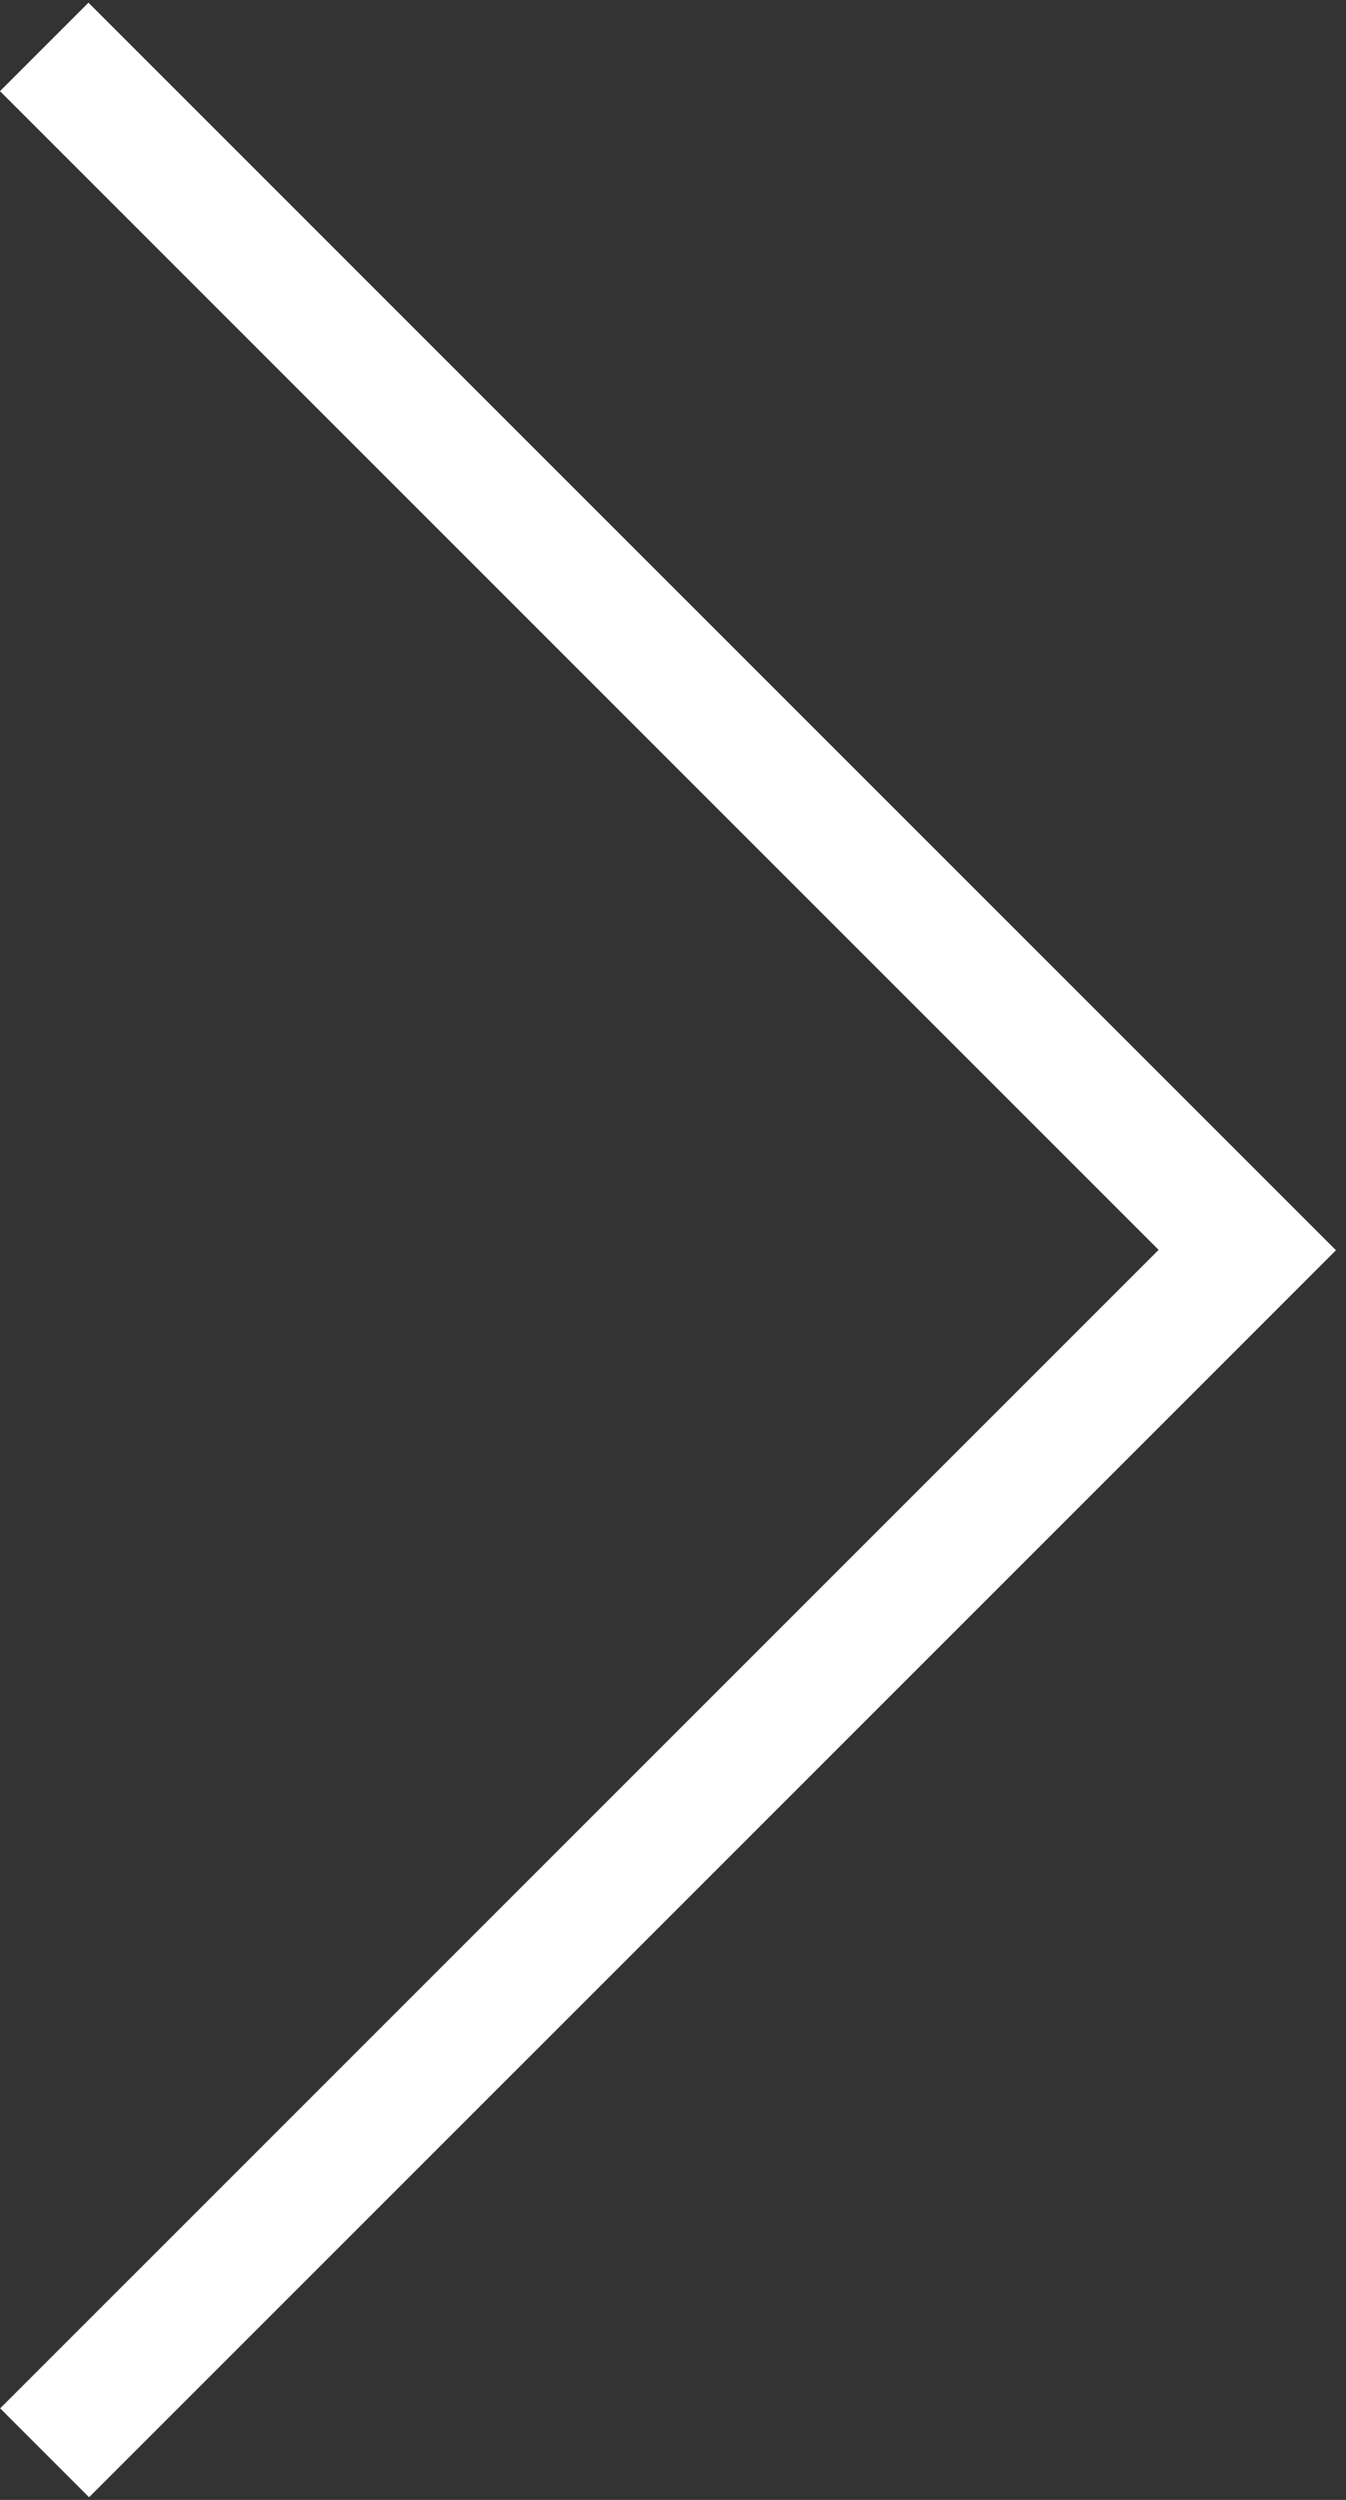 <svg xmlns="http://www.w3.org/2000/svg" width="28" height="52" viewBox="0 0 28 52" fill="none">
  <rect x="0" y="0" width="28" height="52" fill="#333333" stroke="none"/>
  <path fill-rule="evenodd" clip-rule="evenodd" d="M25.942 24.157L1.84 0.056L0 1.896L24.102 25.998L0.004 50.095L1.853 51.944L25.951 27.847L27.791 26.006L27.791 26.006L25.942 24.157L25.942 24.157Z" fill="white"/>
</svg>
